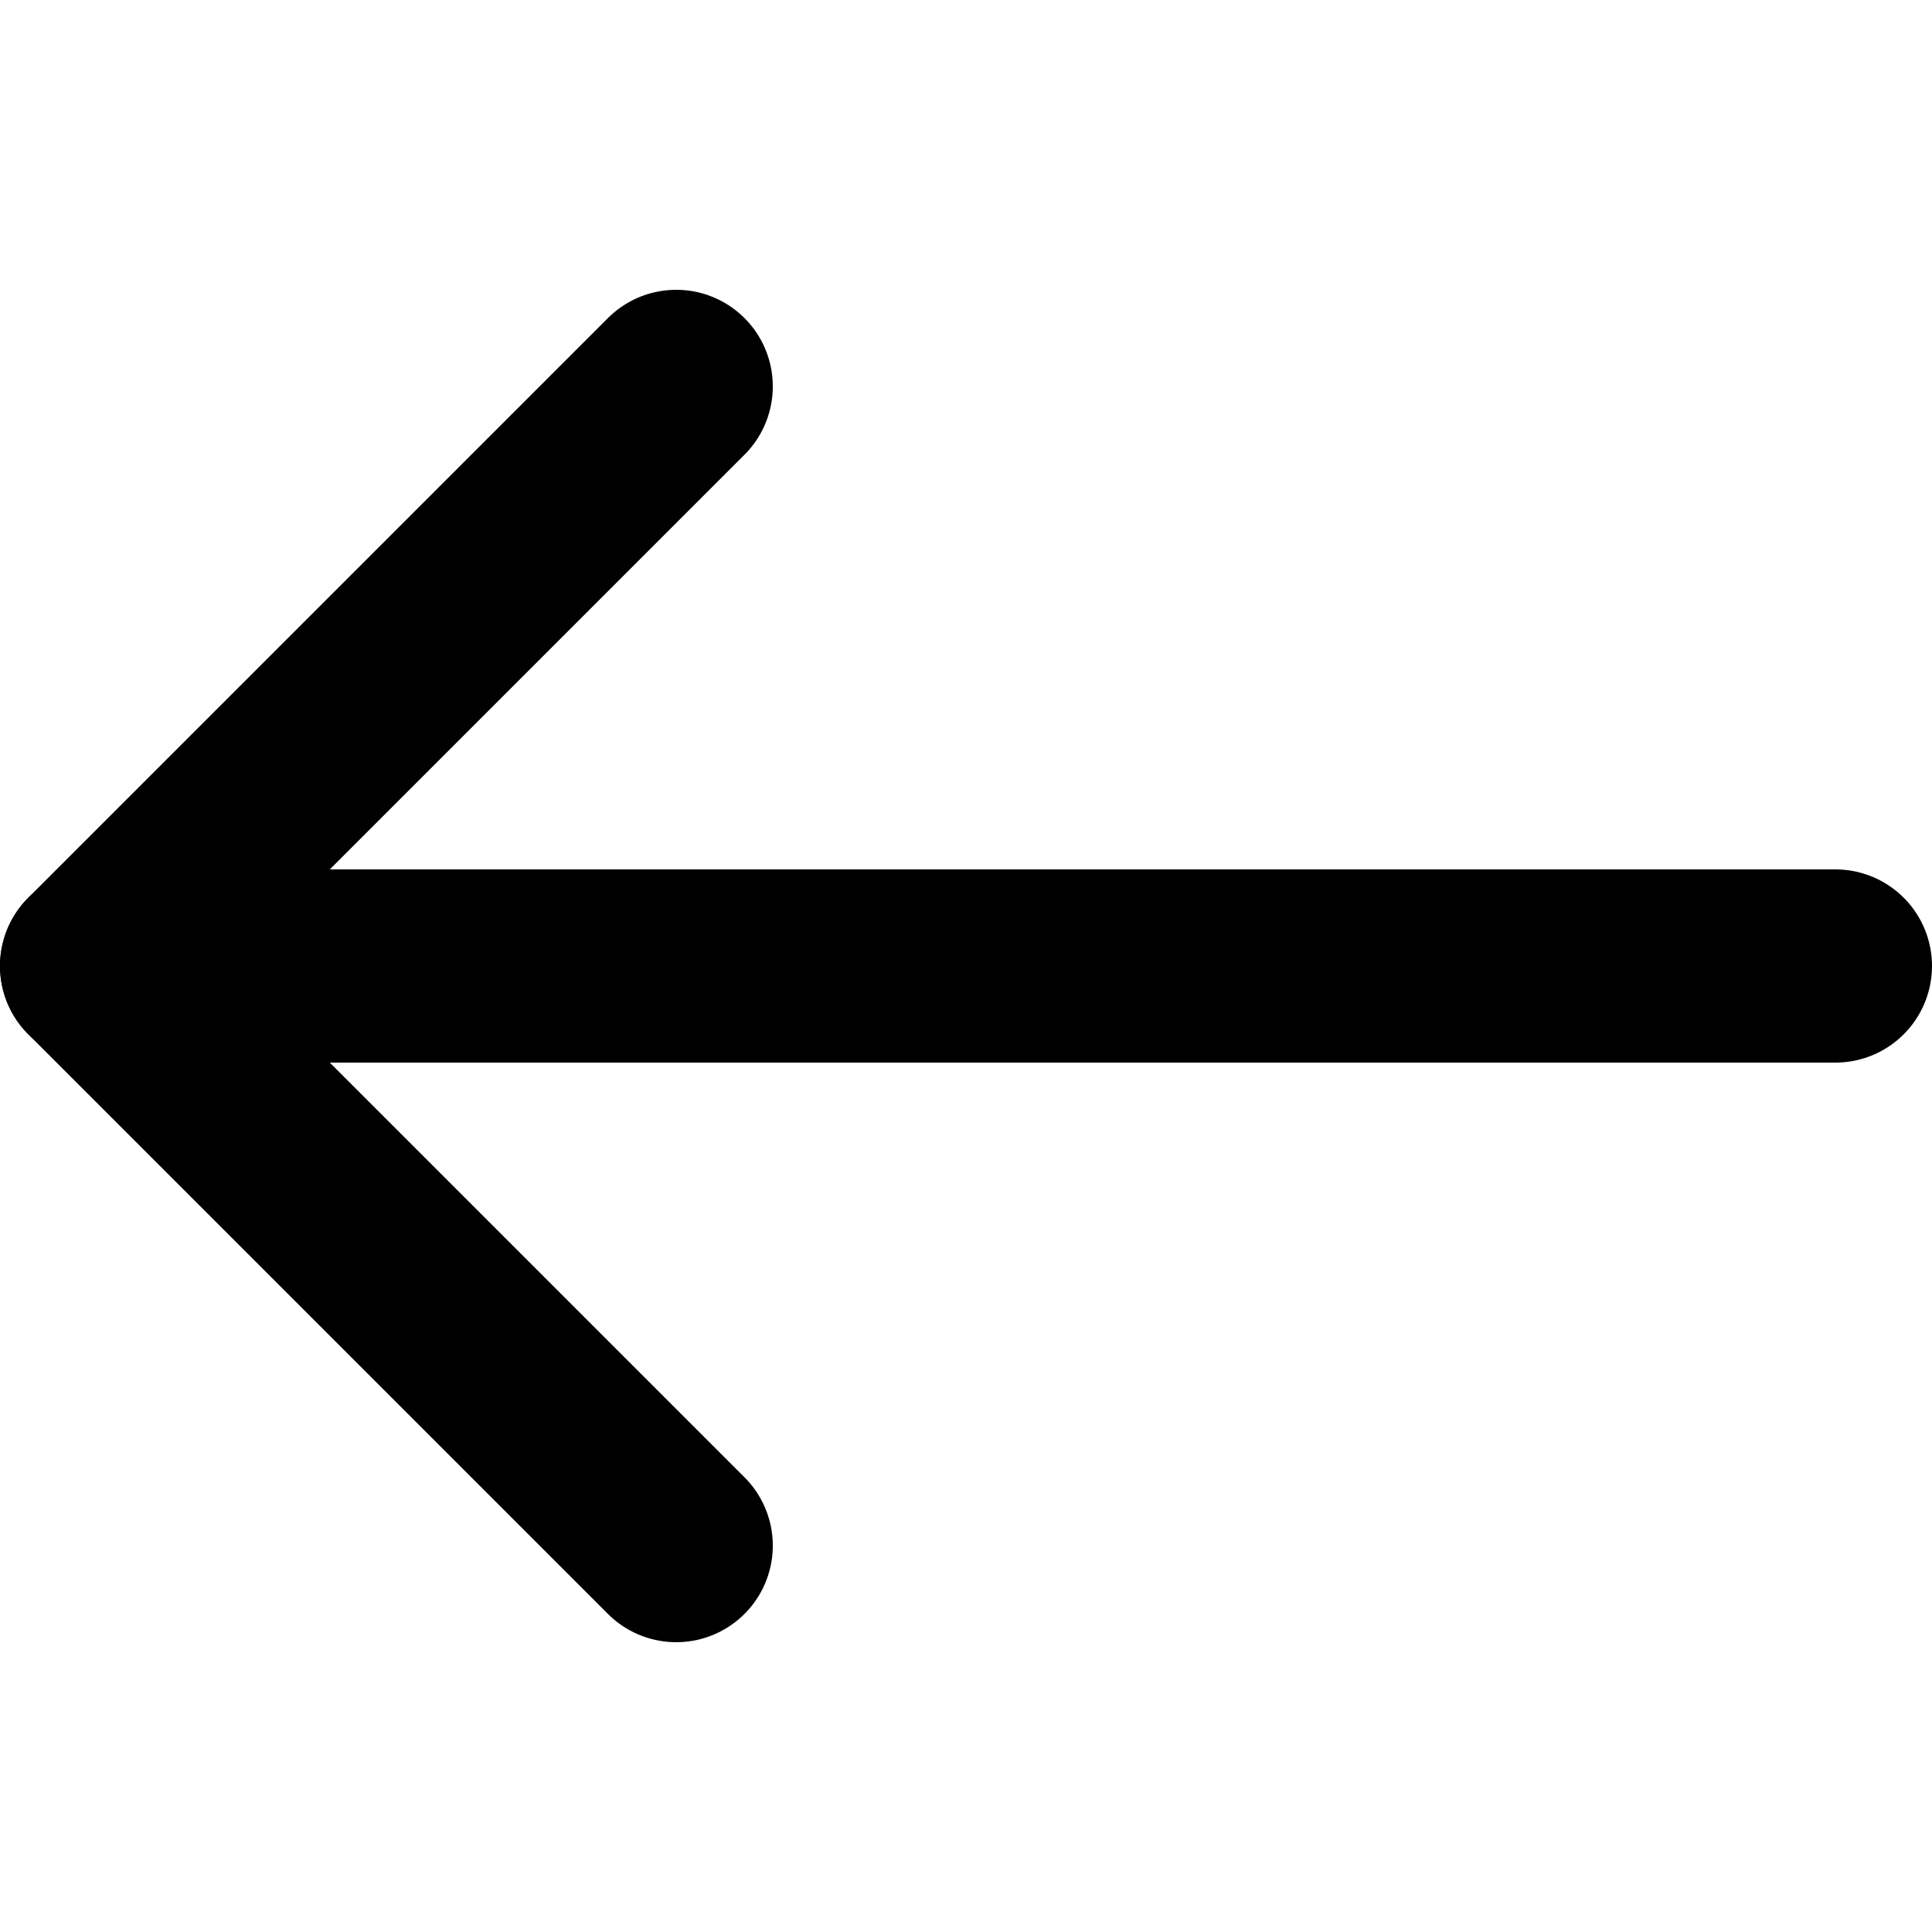 <svg xmlns="http://www.w3.org/2000/svg" xmlns:xlink="http://www.w3.org/1999/xlink" width="14" height="14" viewBox="0 0 14 14">
  <defs>
    <clipPath id="clip-path">
      <rect id="Retângulo_70" data-name="Retângulo 70" width="14" height="14" transform="translate(23 69)" fill="#1d1d1d" stroke="#2979ff" stroke-width="1"/>
    </clipPath>
  </defs>
  <g id="Ícone_Voltar" data-name="Ícone Voltar" transform="translate(-23 -69)" clip-path="url(#clip-path)">
    <g id="arrow-left" transform="translate(21.6 67.6)">
      <path id="Caminho_98" data-name="Caminho 98" d="M6.3,4.2,2.1,8.4l4.2,4.2" fill="none" stroke="#000" stroke-linecap="round" stroke-linejoin="round" stroke-width="1.4"/>
      <path id="Caminho_99" data-name="Caminho 99" d="M14.7,8.4H2.8" fill="none" stroke="#000" stroke-linecap="round" stroke-linejoin="round" stroke-width="1.4"/>
      <path id="Caminho_100" data-name="Caminho 100" d="M2.1,8.4h.7" fill="none" stroke="#000" stroke-linecap="round" stroke-linejoin="round" stroke-width="1.4"/>
    </g>
  </g>
</svg>
